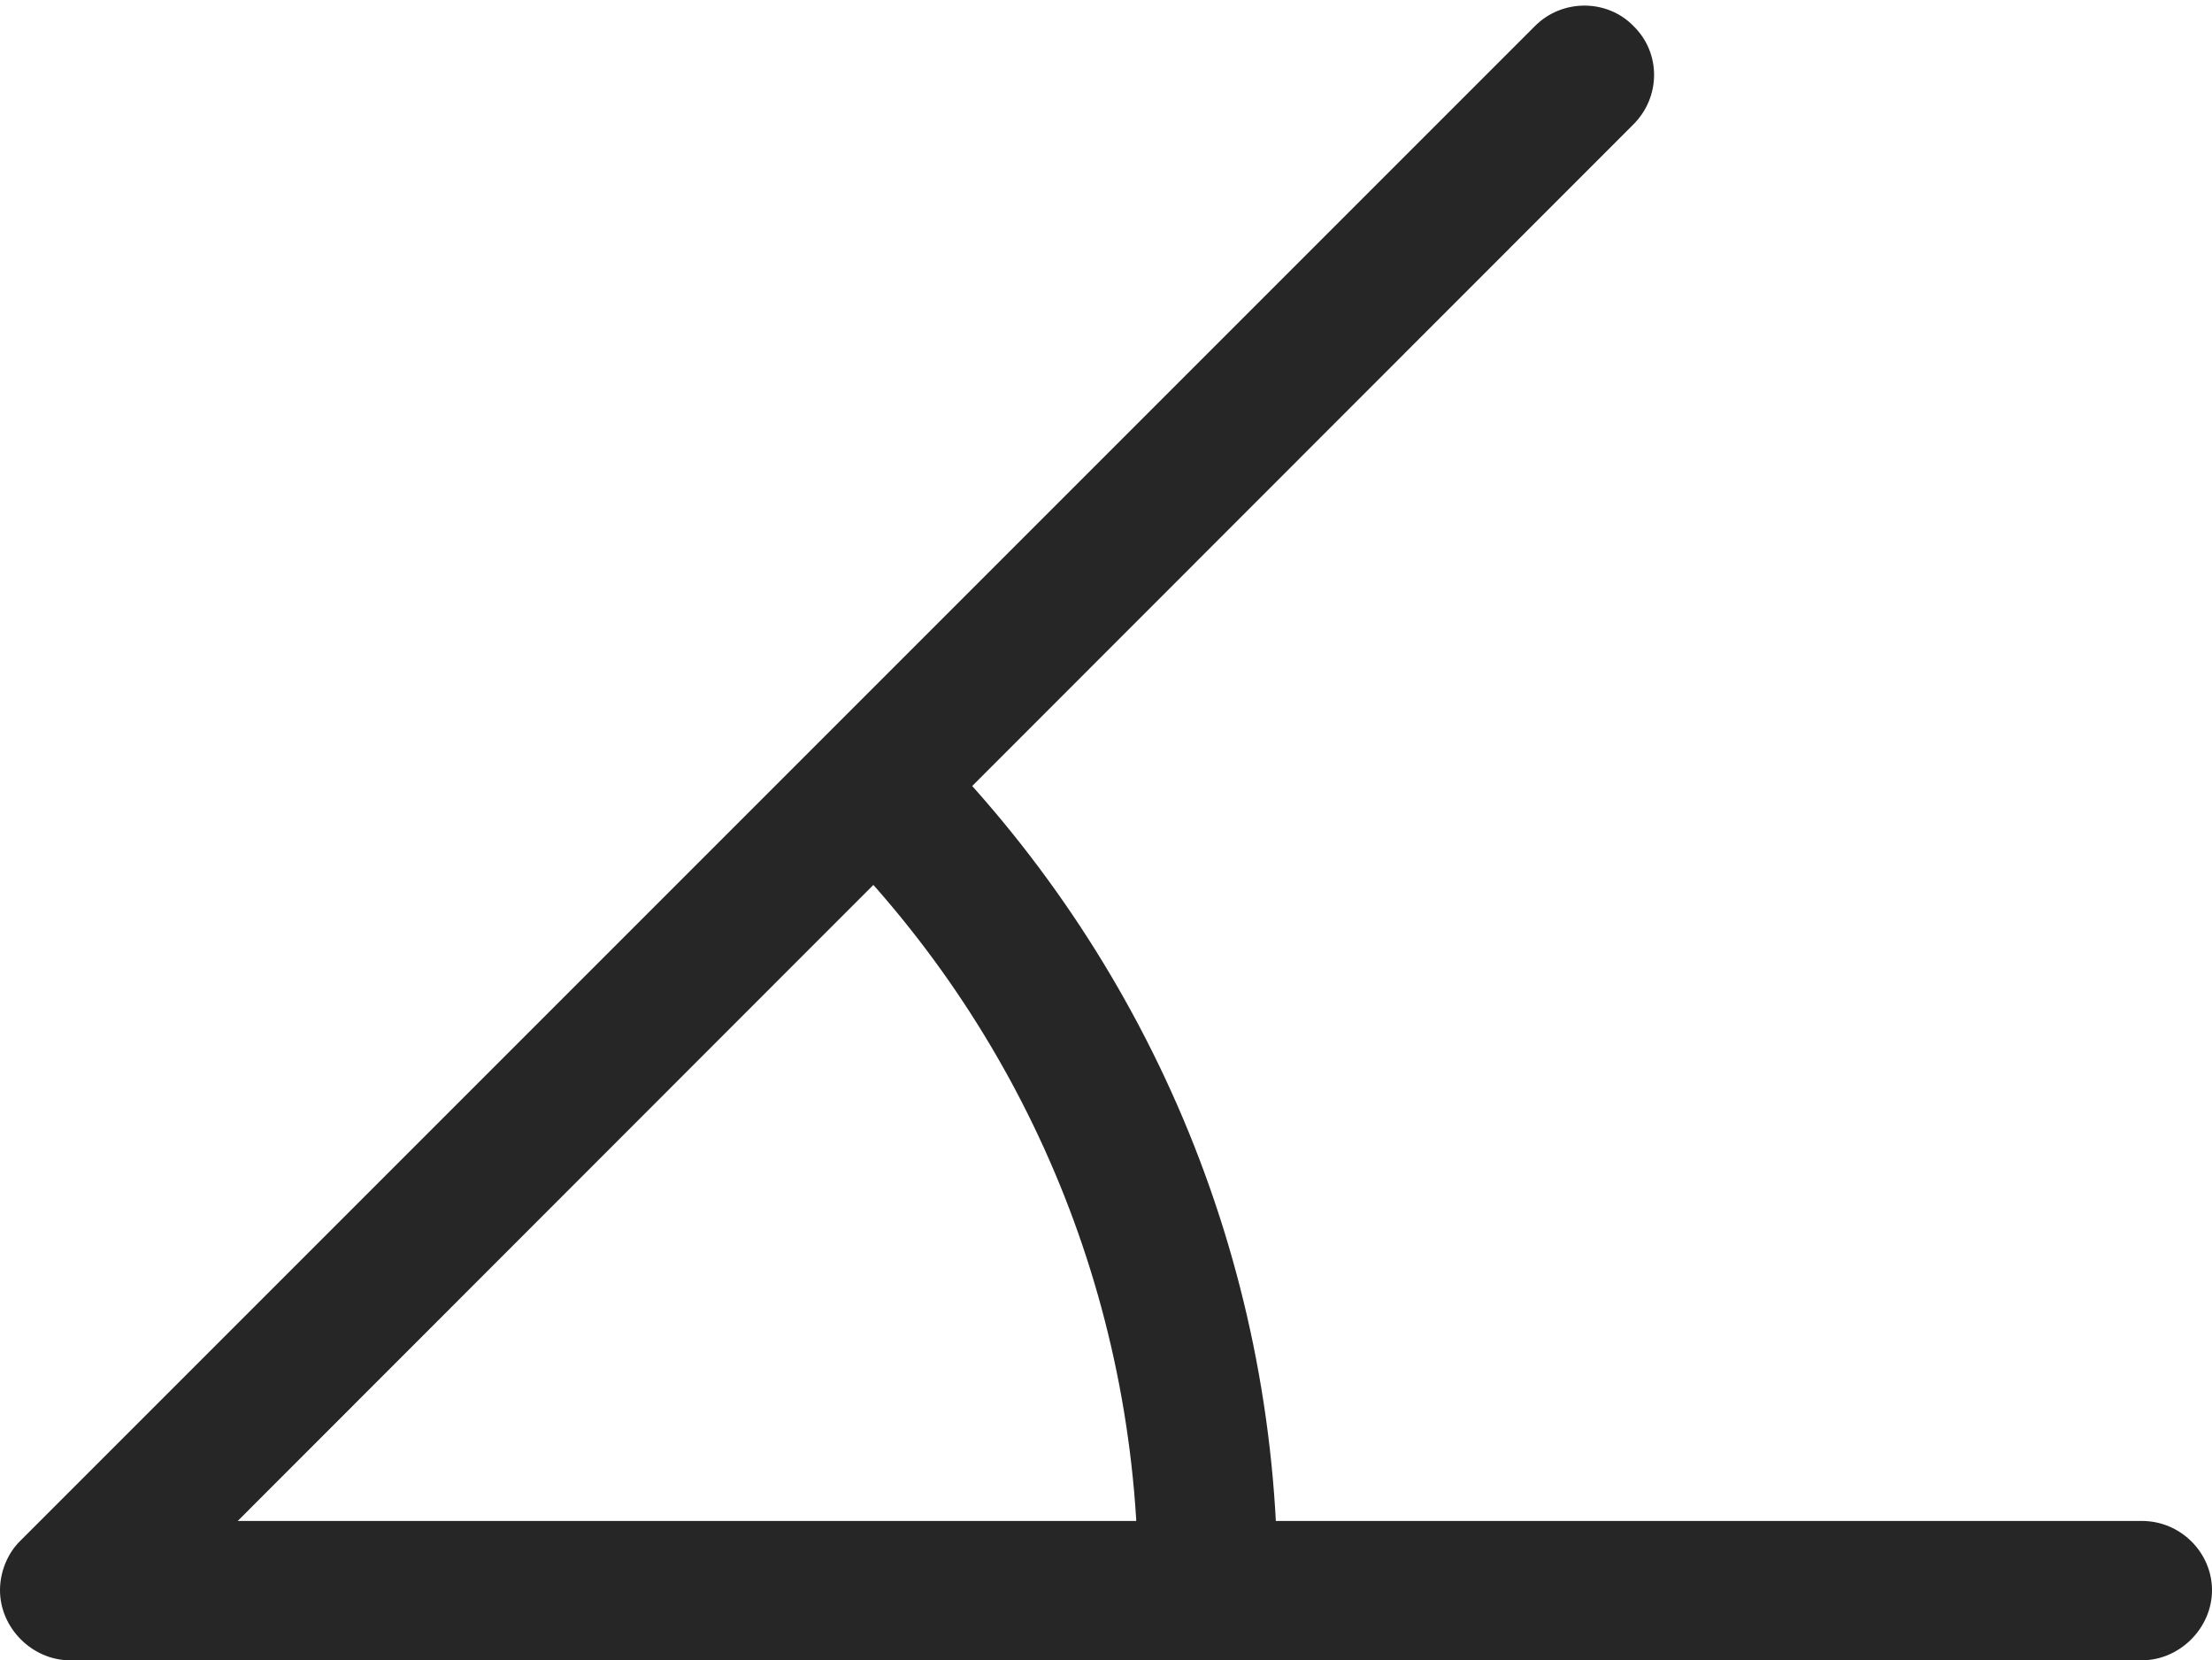 <?xml version="1.0" encoding="UTF-8"?>
<!--Generator: Apple Native CoreSVG 326-->
<!DOCTYPE svg
PUBLIC "-//W3C//DTD SVG 1.1//EN"
       "http://www.w3.org/Graphics/SVG/1.1/DTD/svg11.dtd">
<svg version="1.1" xmlns="http://www.w3.org/2000/svg" xmlns:xlink="http://www.w3.org/1999/xlink" viewBox="0 0 702.5 527.25">
 <g>
  <rect height="527.25" opacity="0" width="702.5" x="0" y="0"/>
  <path d="M0 505C0 517 10.25 527.25 22.25 527.25L680.25 527.25C692.25 527.25 702.5 517 702.5 505C702.5 493 692.5 483 680.25 483L75.5 483L518.75 39.5C527.5 30.75 527.5 16.75 518.75 8.25C510.5-0.25 496.25-0.5 487.5 8.25L6.25 489.5C2.5 493.25 0 499 0 505ZM361.5 503.75L405.75 503.75C405.75 398.5 363 303 294 234L262.25 265C323.75 326 361.5 410.5 361.5 503.75Z" fill="black" fill-opacity="0.85"/>
 </g>
</svg>
